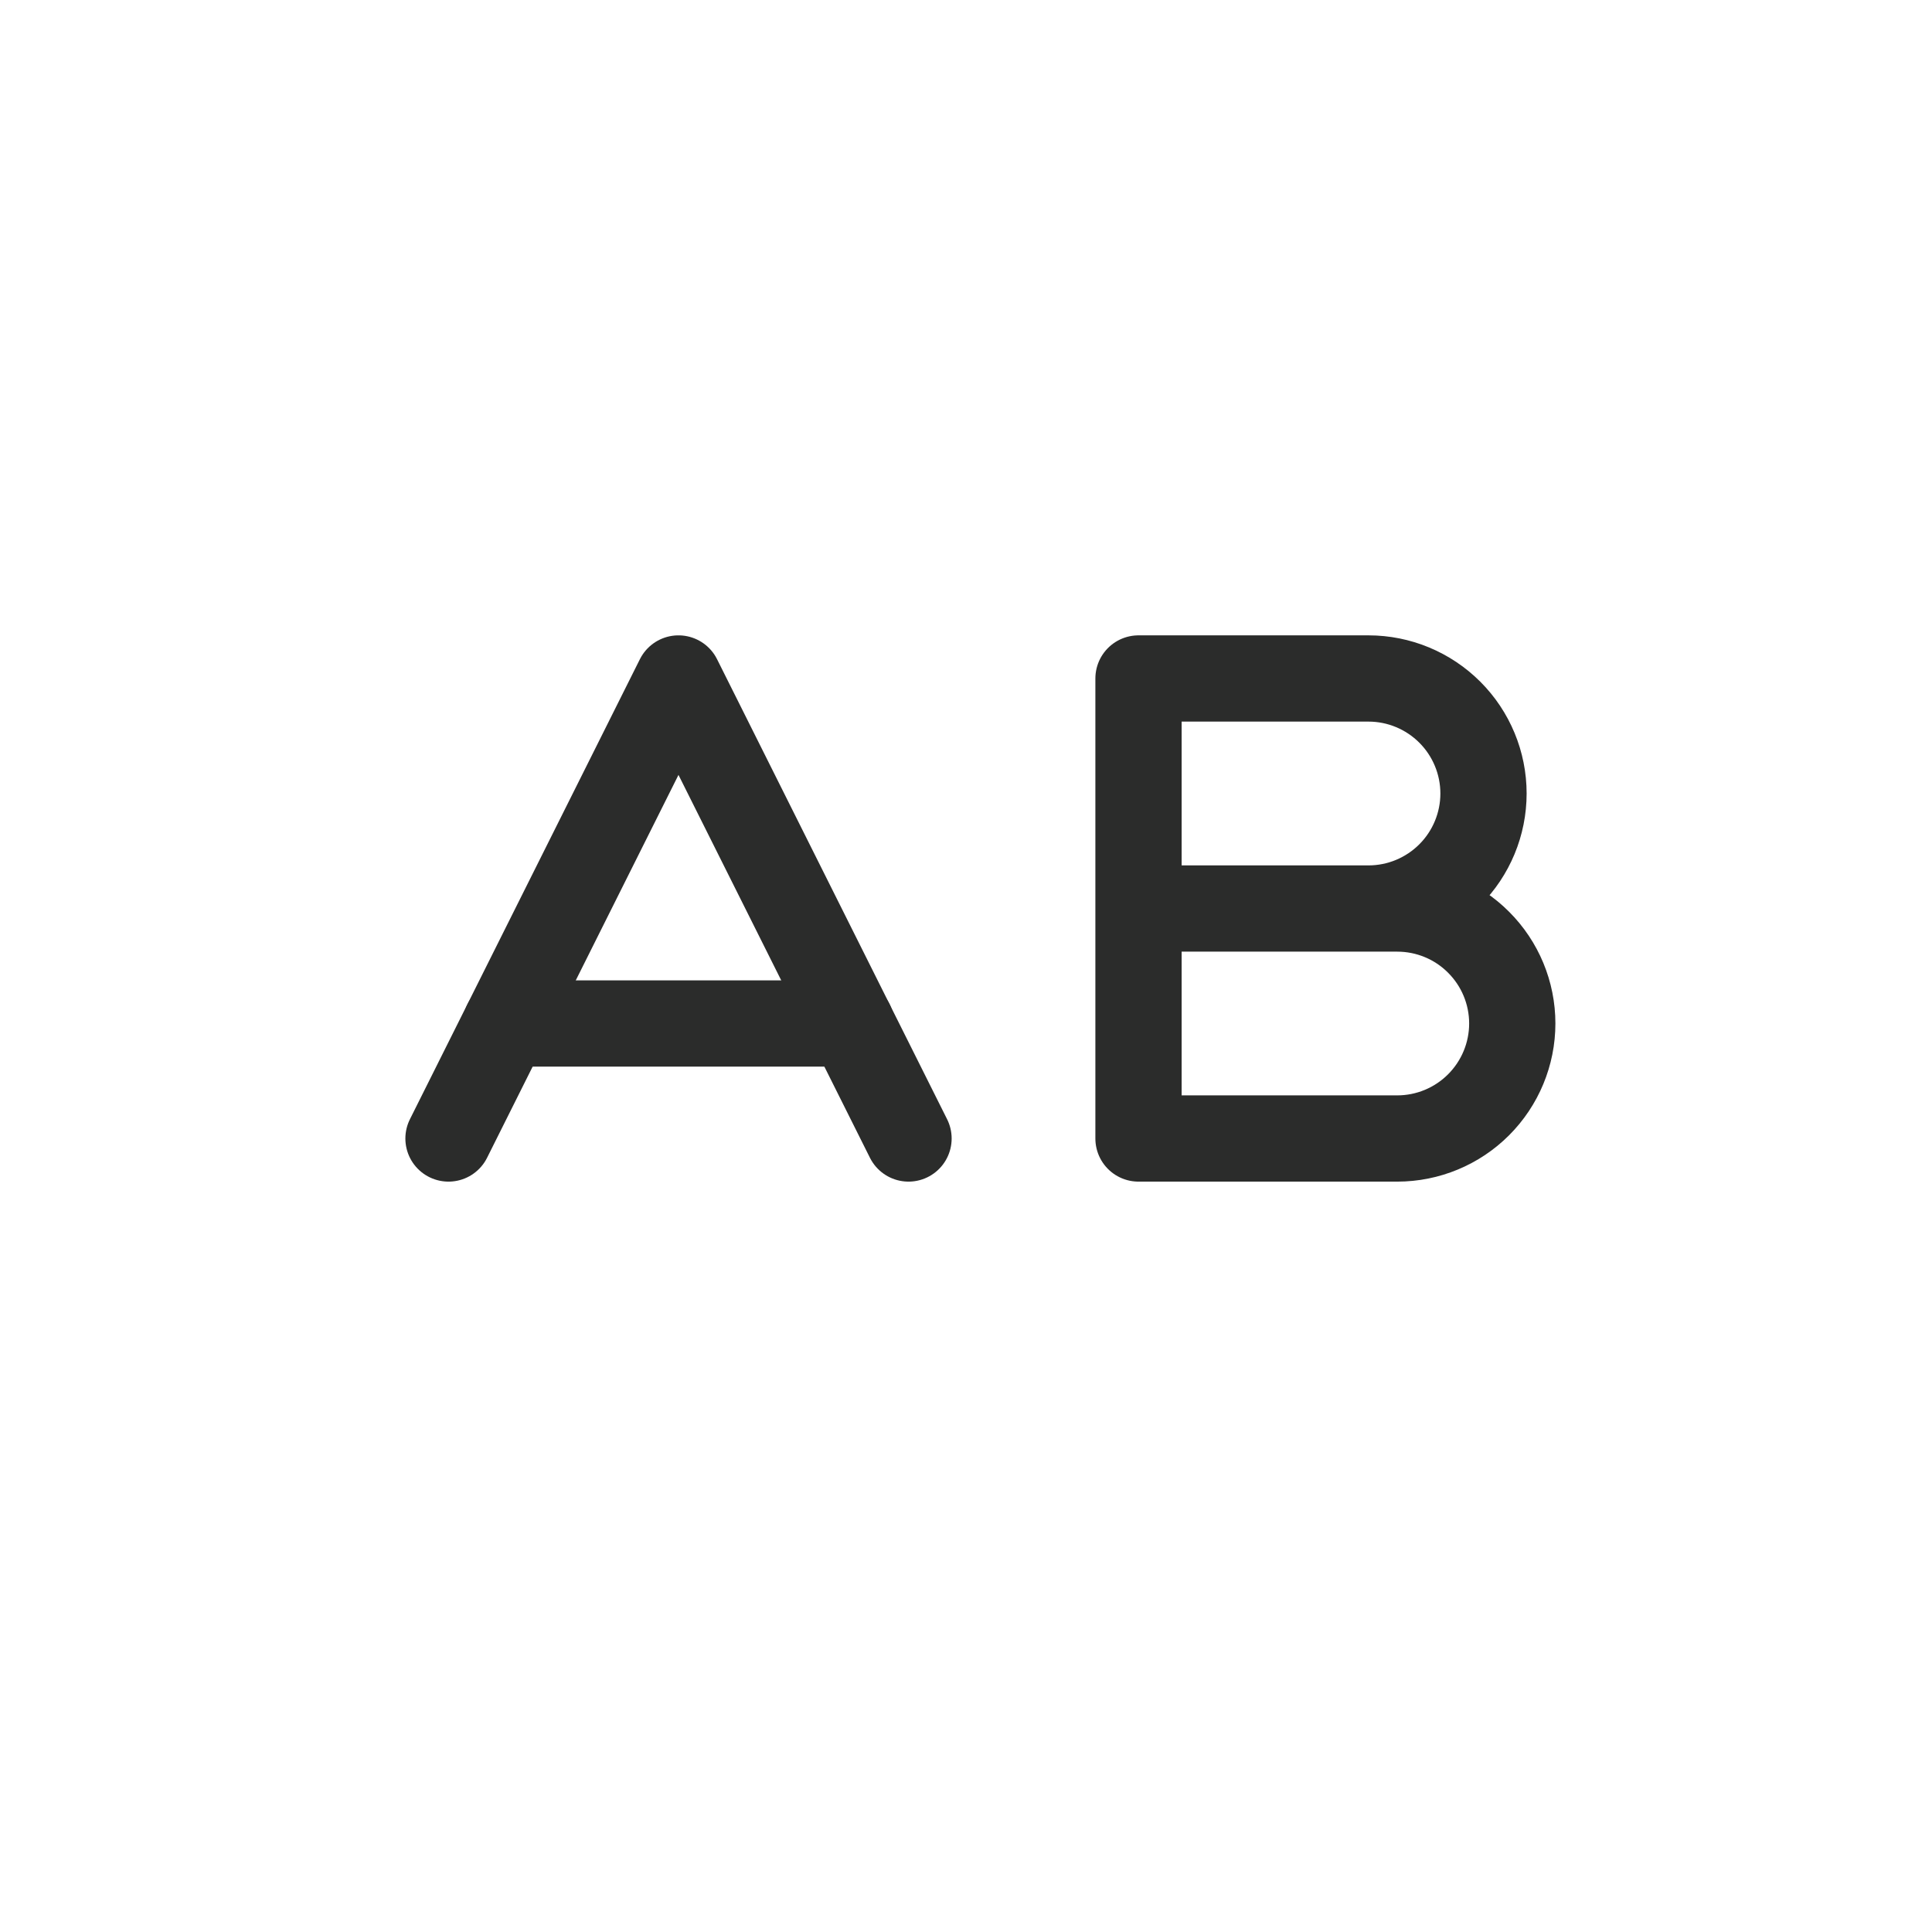 <svg width="28" height="28" viewBox="0 0 28 28" fill="none" xmlns="http://www.w3.org/2000/svg">
<path d="M6.5 16.5L9.833 9.833L13.167 16.5" stroke="#2B2C2B" stroke-width="1.25" stroke-linecap="round" stroke-linejoin="round"/>
<path d="M7.334 14.833H12.334" stroke="#2B2C2B" stroke-width="1.25" stroke-linecap="round" stroke-linejoin="round"/>
<path d="M16.5 13.167H20.25C20.692 13.167 21.116 13.342 21.428 13.655C21.741 13.967 21.917 14.391 21.917 14.833C21.917 15.275 21.741 15.699 21.428 16.012C21.116 16.324 20.692 16.5 20.25 16.5H16.5V9.833H19.833C20.275 9.833 20.699 10.009 21.012 10.322C21.324 10.634 21.5 11.058 21.5 11.5C21.5 11.942 21.324 12.366 21.012 12.678C20.699 12.991 20.275 13.167 19.833 13.167" stroke="#2B2C2B" stroke-width="1.25" stroke-linecap="round" stroke-linejoin="round"/>
</svg>

